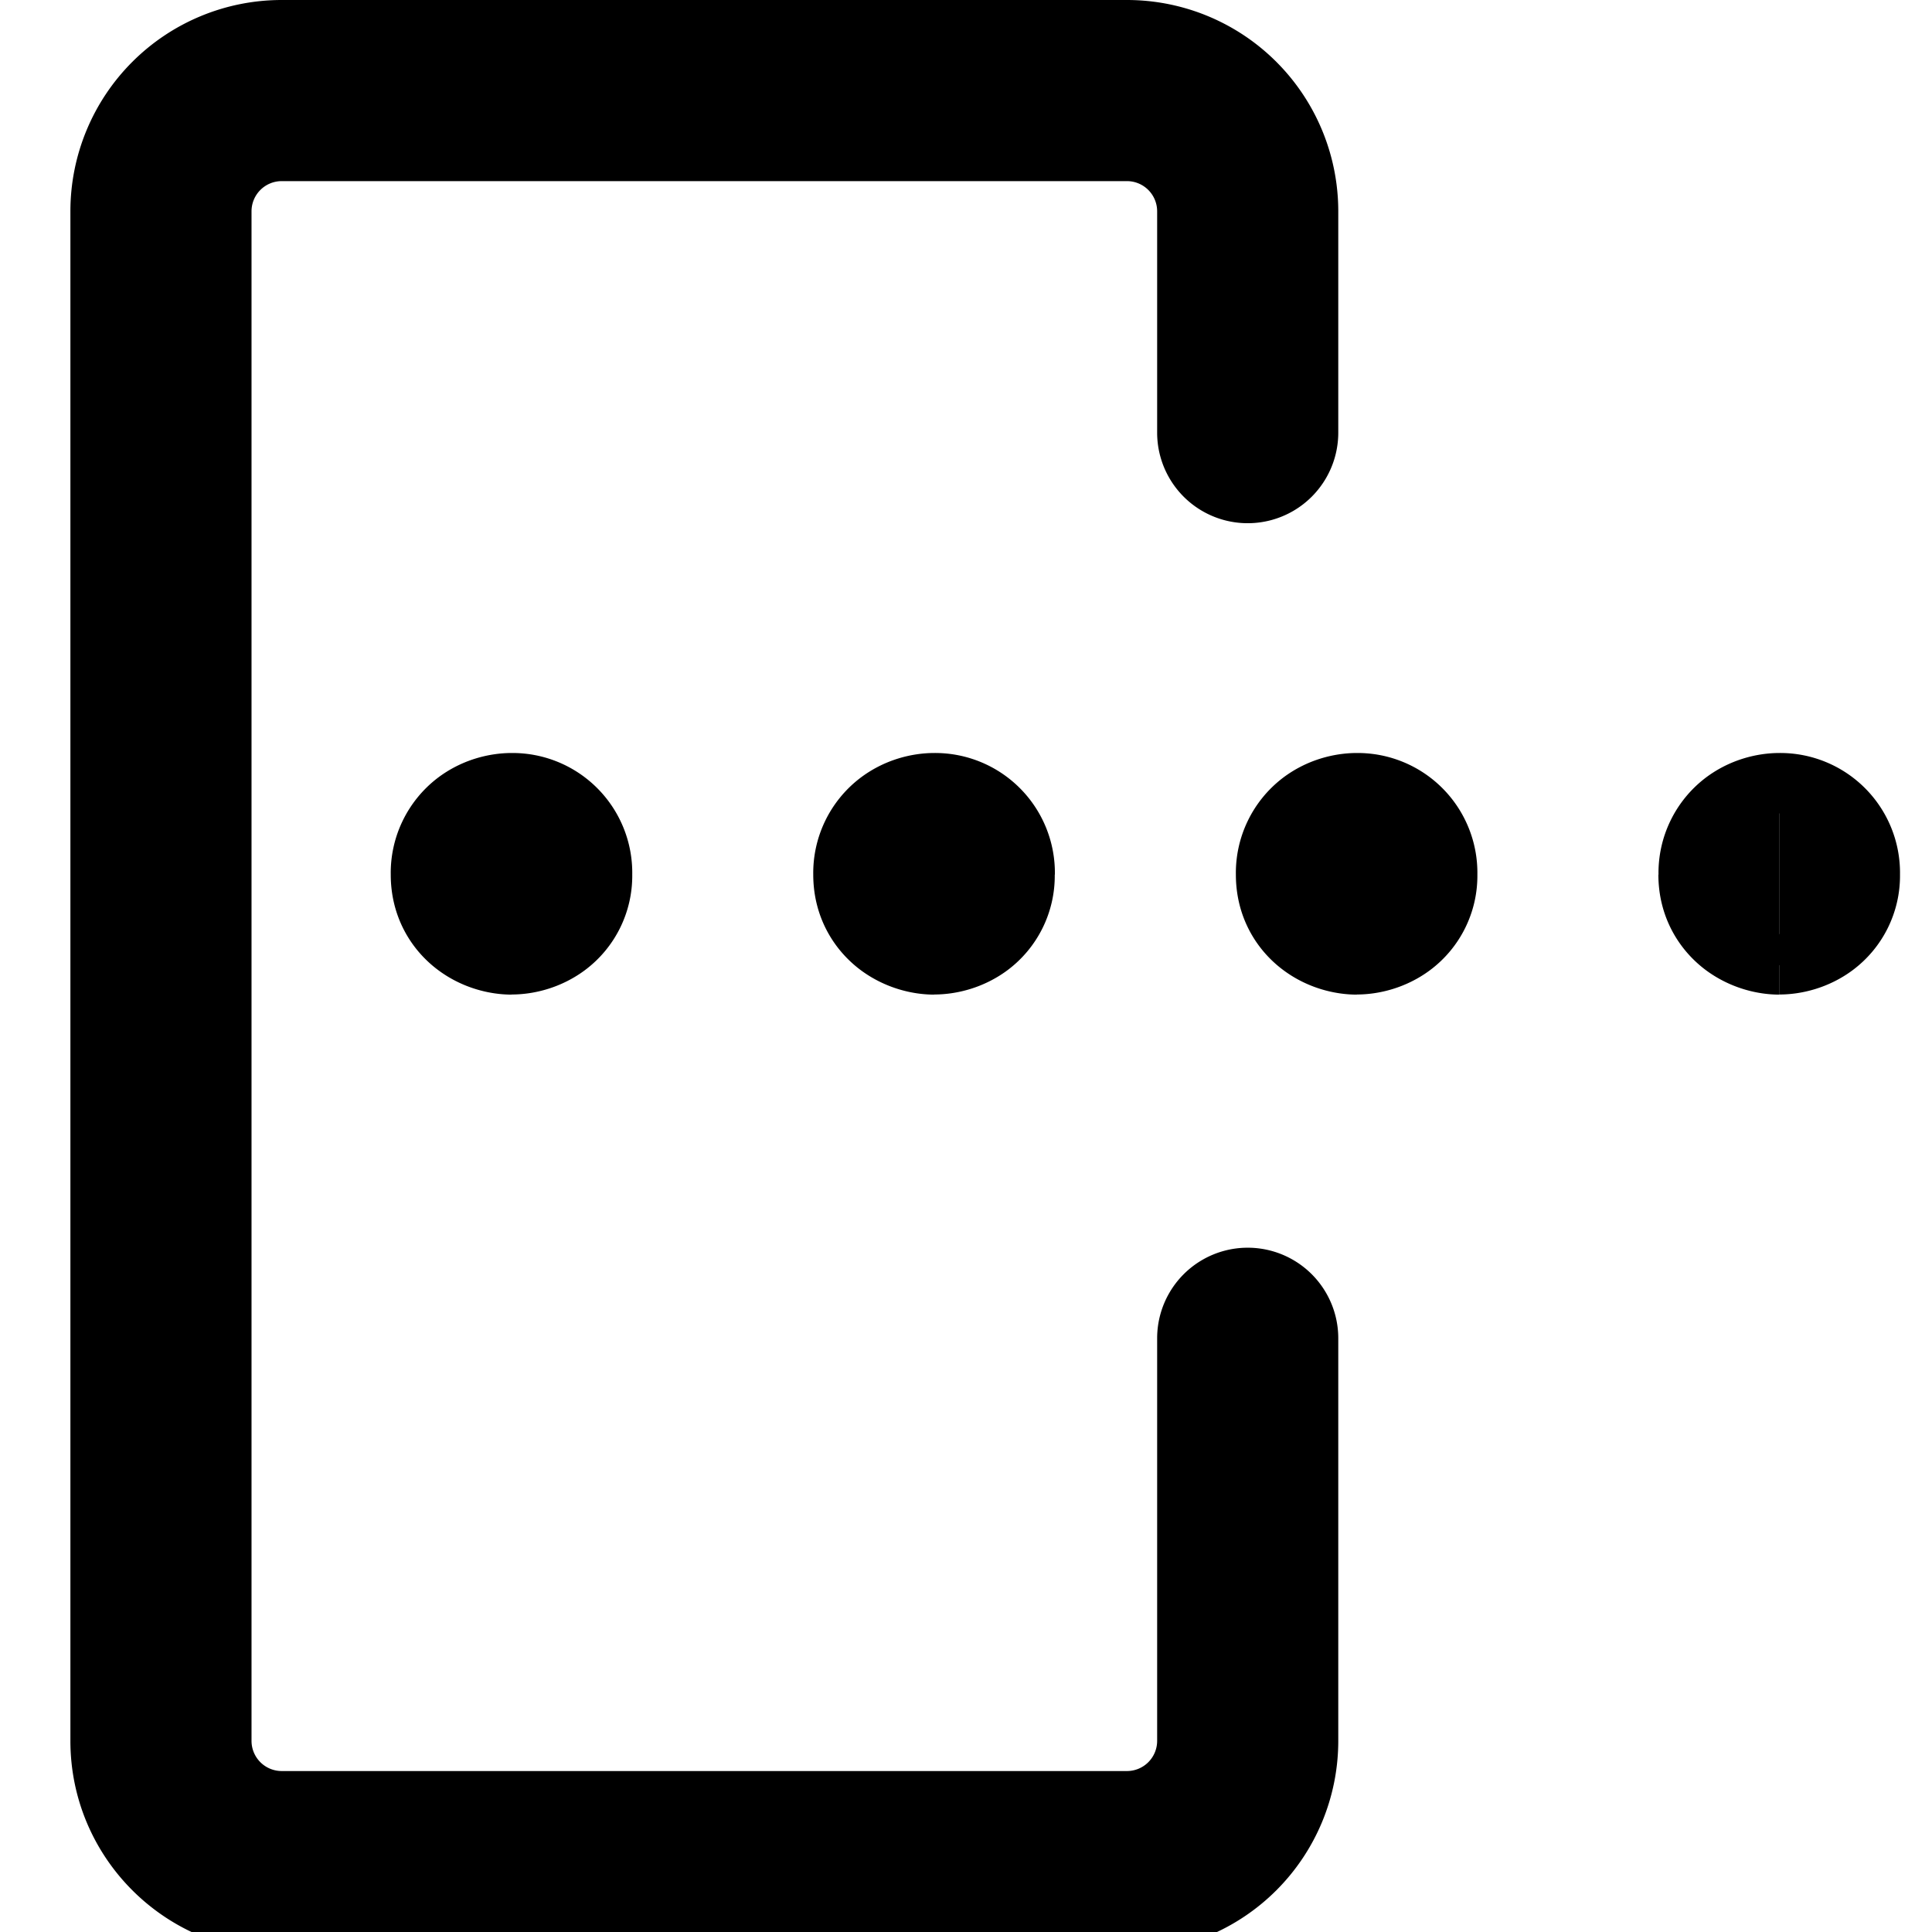<svg width="16" height="16" viewBox="0 0 16 16" fill="none" xmlns="http://www.w3.org/2000/svg"><path d="M9.583 3.583a.75.75 0 0 0 1.5 0h-1.5Zm1.5 7.5a.75.75 0 0 0-1.5 0h1.5ZM4.06 6.493a.75.75 0 1 0 0 1.5v-1.5Zm.347 1.5a.75.75 0 1 0 0-1.5v1.5Zm3.153-1.5a.75.75 0 1 0 0 1.5v-1.5Zm.346 1.5a.75.75 0 1 0 0-1.5v1.5Zm3.154-1.5a.75.75 0 0 0 0 1.5v-1.5Zm.346 1.5a.75.75 0 1 0 0-1.5v1.5Zm3.153-1.5a.75.75 0 0 0 0 1.5v-1.5Zm.346 1.5a.75.75 0 0 0 0-1.5v1.5Zm-3.822-4.41V1.75h-1.5v1.833h1.5ZM9.333 0h-7v1.5h7V0ZM.583 1.75v12.667h1.5V1.75h-1.5Zm1.75 14.417h7v-1.5h-7v1.5Zm8.75-1.75v-3.334h-1.5v3.334h1.5Zm-1.75 1.75a1.75 1.75 0 0 0 1.75-1.75h-1.5a.25.25 0 0 1-.25.25v1.5Zm-8.75-1.75c0 .966.784 1.75 1.75 1.75v-1.5a.25.25 0 0 1-.25-.25h-1.5ZM2.333 0a1.75 1.75 0 0 0-1.75 1.75h1.5a.25.25 0 0 1 .25-.25V0Zm8.75 1.75A1.75 1.75 0 0 0 9.333 0v1.5a.25.25 0 0 1 .25.25h1.5ZM3.736 7.243a.53.53 0 0 1 .212-.412.475.475 0 0 1 .29-.095v1.5c.184 0 .408-.055.604-.2a.975.975 0 0 0 .394-.793h-1.5Zm.502-.507c.09 0 .189.023.284.093a.53.53 0 0 1 .214.414h-1.5c0 .346.166.624.397.794.198.146.423.2.605.2v-1.5Zm.498.507a.48.48 0 0 1-.051.209.526.526 0 0 1-.15.183.478.478 0 0 1-.297.101v-1.5c-.184 0-.415.054-.618.21a.99.99 0 0 0-.384.797h1.5Zm-.498.493a.483.483 0 0 1-.303-.103.525.525 0 0 1-.149-.182.477.477 0 0 1-.05-.208h1.5a.992.992 0 0 0-.998-1.007v1.5Zm-.178.257h.347v-1.5H4.06v1.5Zm3.175-.75a.53.53 0 0 1 .212-.412.475.475 0 0 1 .29-.095v1.5c.185 0 .409-.055.605-.2a.975.975 0 0 0 .393-.793h-1.5Zm.502-.507c.09 0 .19.023.285.093a.53.53 0 0 1 .213.414h-1.5c0 .346.167.624.397.794.199.146.423.2.605.2v-1.5Zm.498.507c0 .055-.011.13-.05.209a.526.526 0 0 1-.15.183.478.478 0 0 1-.298.101v-1.5c-.183 0-.414.054-.617.21a.99.99 0 0 0-.385.797h1.5Zm-.498.493a.483.483 0 0 1-.302-.103.525.525 0 0 1-.149-.182.477.477 0 0 1-.05-.208h1.5a.992.992 0 0 0-.999-1.007v1.5Zm-.177.257h.346v-1.5H7.56v1.5Zm3.175-.75a.53.53 0 0 1 .212-.412.475.475 0 0 1 .29-.095v1.5c.184 0 .408-.055.604-.2a.975.975 0 0 0 .394-.793h-1.5Zm.502-.507c.09 0 .189.023.284.093a.53.53 0 0 1 .214.414h-1.5c0 .346.166.624.397.794.198.146.423.2.605.2v-1.5Zm.498.507a.48.48 0 0 1-.051.209.525.525 0 0 1-.15.183.478.478 0 0 1-.297.101v-1.5c-.184 0-.415.054-.618.21a.99.99 0 0 0-.384.797h1.5Zm-.498.493a.483.483 0 0 1-.303-.103.524.524 0 0 1-.148-.182.476.476 0 0 1-.051-.208h1.5a.992.992 0 0 0-.998-1.007v1.5Zm-.177.257h.346v-1.5h-.346v1.5Zm3.175-.75a.53.53 0 0 1 .212-.412.474.474 0 0 1 .29-.095v1.5c.184 0 .408-.055.604-.2a.975.975 0 0 0 .394-.793h-1.5Zm.501-.507c.09 0 .19.023.285.093a.532.532 0 0 1 .213.414h-1.5c0 .346.167.624.397.794.199.146.423.2.605.2v-1.5Zm.498.507c0 .055-.011.13-.05.209a.526.526 0 0 1-.15.183.478.478 0 0 1-.298.101v-1.5c-.183 0-.414.054-.617.21a.99.99 0 0 0-.384.797h1.5Zm-.498.493a.483.483 0 0 1-.302-.103.525.525 0 0 1-.149-.182.477.477 0 0 1-.05-.208h1.5a.992.992 0 0 0-.999-1.007v1.5Zm-.177.257h.346v-1.5h-.346v1.5Z" fill="#000"/></svg>